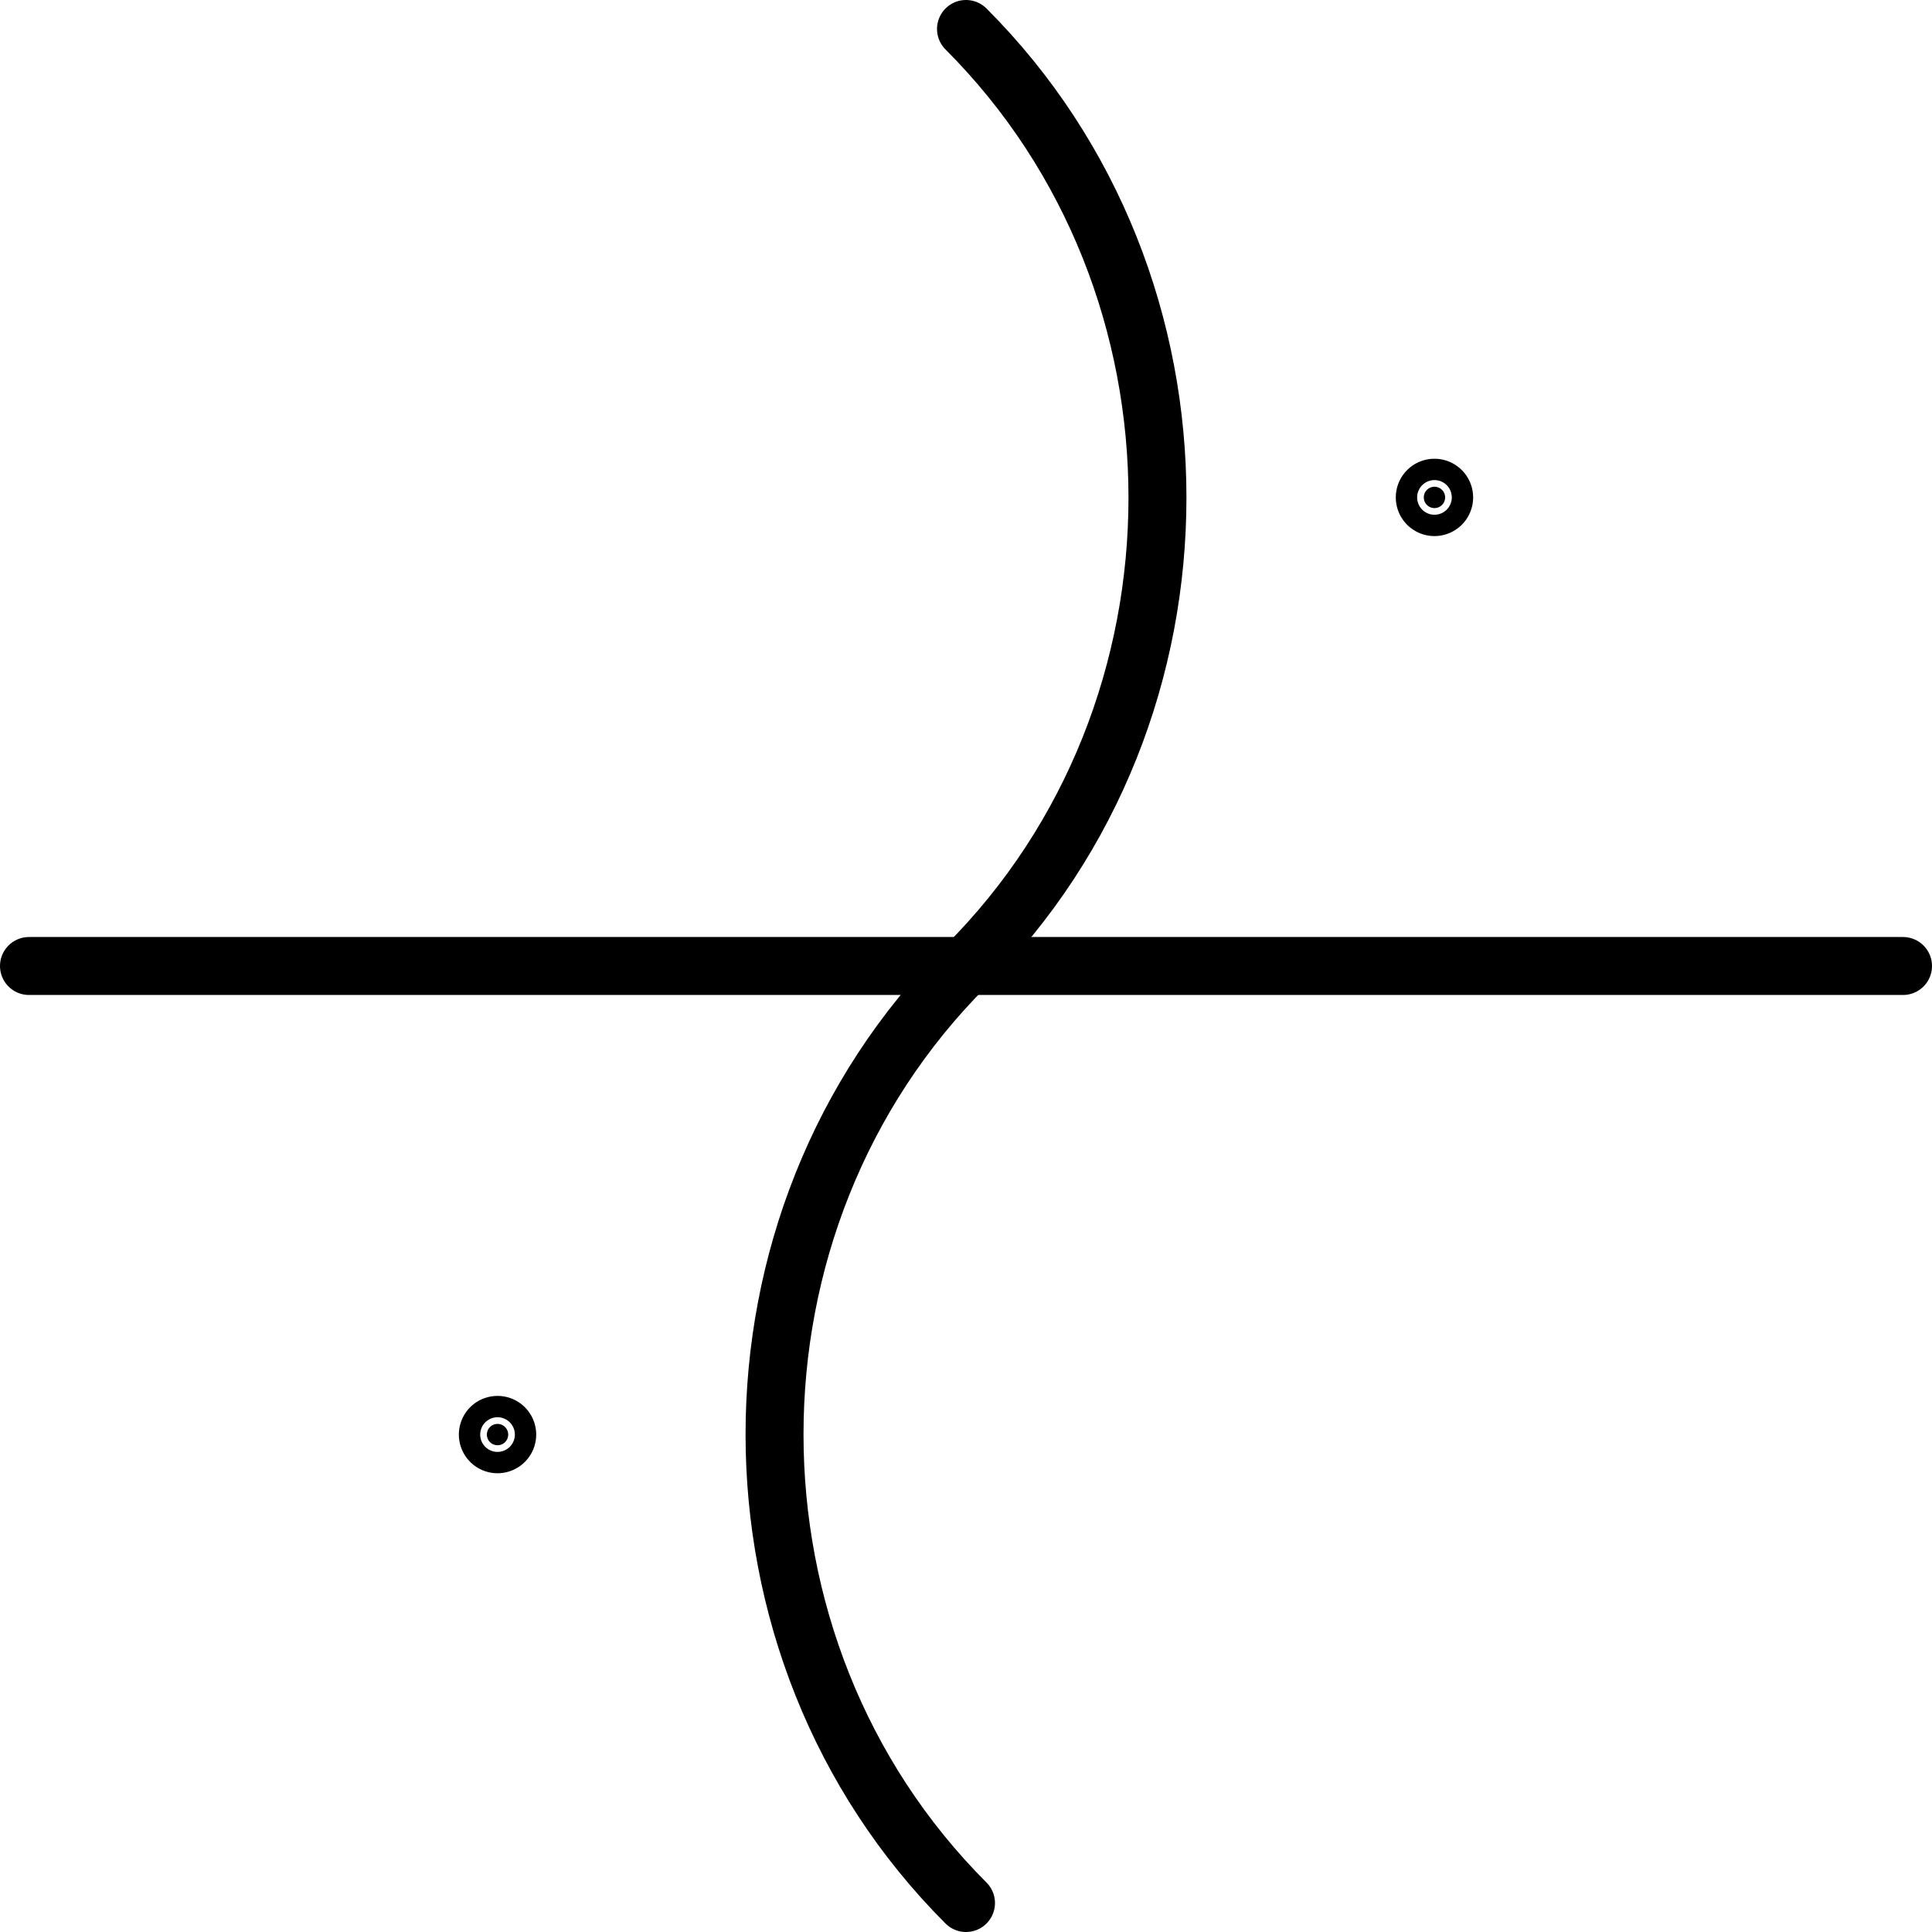 <?xml version="1.0" encoding="UTF-8" standalone="no"?>
<!-- Created with Inkscape (http://www.inkscape.org/) -->

<svg
   xmlns:dc="http://purl.org/dc/elements/1.1/"
   xmlns:cc="http://creativecommons.org/ns#"
   xmlns:rdf="http://www.w3.org/1999/02/22-rdf-syntax-ns#"
   xmlns:svg="http://www.w3.org/2000/svg"
   xmlns="http://www.w3.org/2000/svg"
   xmlns:sodipodi="http://sodipodi.sourceforge.net/DTD/sodipodi-0.dtd"
   xmlns:inkscape="http://www.inkscape.org/namespaces/inkscape"
   width="500"
   height="500"
   id="svg2"
   version="1.1"
   inkscape:version="0.48.4 r9939"
   sodipodi:docname="newest aon edo.svg">
  <defs
     id="defs4" />
  <sodipodi:namedview
     id="base"
     pagecolor="#ffffff"
     bordercolor="#666666"
     borderopacity="1.0"
     inkscape:pageopacity="0.0"
     inkscape:pageshadow="2"
     inkscape:zoom="1"
     inkscape:cx="200.77078"
     inkscape:cy="256.48214"
     inkscape:document-units="px"
     inkscape:current-layer="g4414"
     showgrid="false"
     showguides="true"
     inkscape:guide-bbox="true"
     inkscape:window-width="1366"
     inkscape:window-height="706"
     inkscape:window-x="-8"
     inkscape:window-y="-8"
     inkscape:window-maximized="1"
     fit-margin-top="0"
     fit-margin-left="0"
     fit-margin-right="0"
     fit-margin-bottom="0">
    <sodipodi:guide
       orientation="1,0"
       position="250.004,250.363"
       id="guide3761" />
    <sodipodi:guide
       orientation="0,1"
       position="250.004,250"
       id="guide3763" />
    <sodipodi:guide
       orientation="0,1"
       position="250.004,492.5"
       id="guide4406" />
    <sodipodi:guide
       orientation="1,0"
       position="492.5,492.5"
       id="guide4408" />
  </sodipodi:namedview>
  <g
     inkscape:groupmode="layer"
     id="layer3"
     inkscape:label="Arc"
     style="display:inline"
     transform="translate(-249.858,-250.363)">
    <g
       id="g4414"
       transform="matrix(0.5,0,0,0.5,128.679,371.431)"
       style="stroke-width:30;stroke-miterlimit:4;stroke-dasharray:none">
      <path
         inkscape:connector-curvature="0"
         id="path3803"
         d="m 742.358,742.863 c -132.138,-132.135 -132.138,-353.011 0,-485 l -485,0"
         style="fill:none;stroke:#000000;stroke-width:30;stroke-linecap:round;stroke-linejoin:round;stroke-miterlimit:4;stroke-opacity:1;stroke-dasharray:none" />
      <path
         transform="matrix(0.552,0,0,0.552,455.72,426.432)"
         d="m 90,134 a 10,10 0 1 1 -20,0 10,10 0 1 1 20,0 z"
         sodipodi:ry="10"
         sodipodi:rx="10"
         sodipodi:cy="134"
         sodipodi:cx="80"
         id="path4351"
         style="fill:#000000;fill-opacity:1;stroke:#000000;stroke-width:52.5;stroke-linecap:round;stroke-linejoin:round;stroke-miterlimit:4;stroke-opacity:1;stroke-dasharray:none"
         sodipodi:type="arc" />
      <path
         inkscape:transform-center-y="-242.49998"
         inkscape:transform-center-x="-242.49994"
         style="fill:none;stroke:#000000;stroke-width:30;stroke-linecap:round;stroke-linejoin:round;stroke-miterlimit:4;stroke-opacity:1;stroke-dasharray:none"
         d="m 742.357,-227.137 c 132.138,132.135 132.138,353.011 0,485 l 485,0"
         id="path4410"
         inkscape:connector-curvature="0" />
      <path
         inkscape:transform-center-y="-234.1379"
         inkscape:transform-center-x="-234.13794"
         sodipodi:type="arc"
         style="fill:#000000;fill-opacity:1;stroke:#000000;stroke-width:52.5;stroke-linecap:round;stroke-linejoin:round;stroke-miterlimit:4;stroke-opacity:1;stroke-dasharray:none"
         id="path4412"
         sodipodi:cx="80"
         sodipodi:cy="134"
         sodipodi:rx="10"
         sodipodi:ry="10"
         d="m 90,134 a 10,10 0 1 1 -20,0 10,10 0 1 1 20,0 z"
         transform="matrix(-0.552,0,0,-0.552,1028.995,89.294)" />
    </g>
  </g>
</svg>
